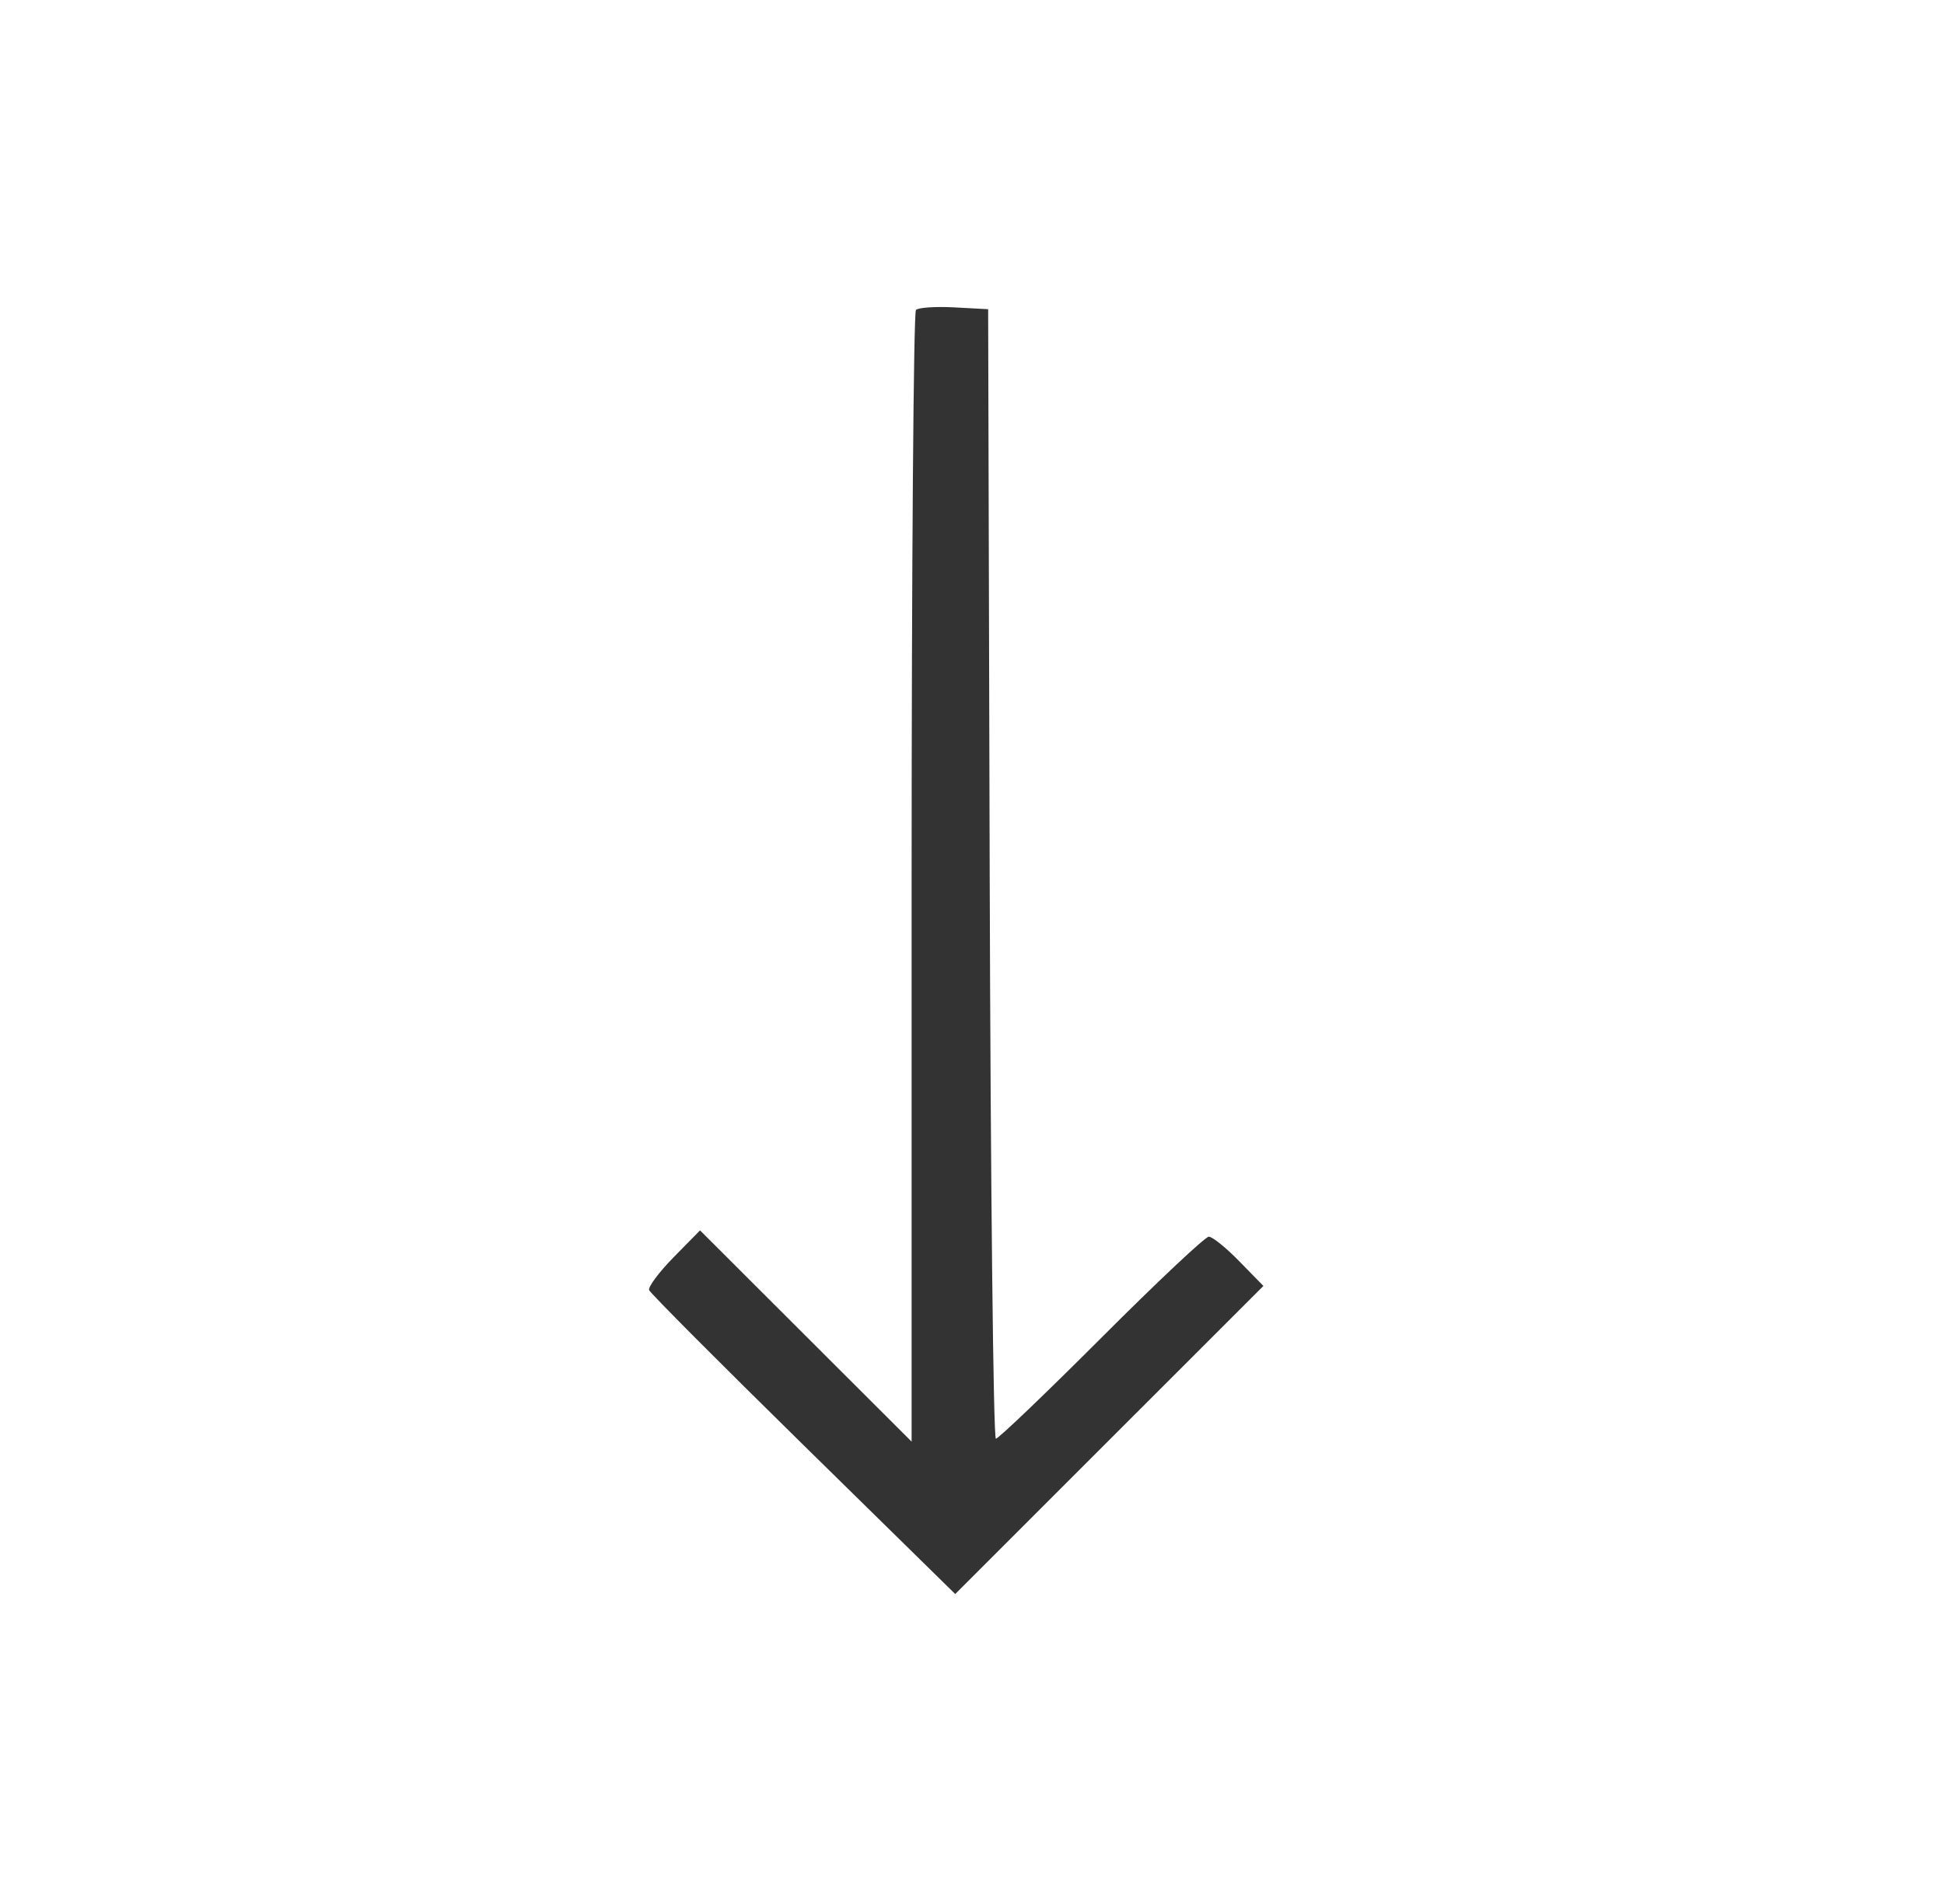 <svg width="49" height="48" viewBox="0 0 49 48" fill="none" xmlns="http://www.w3.org/2000/svg">
<path fill-rule="evenodd" clip-rule="evenodd" d="M23.087 7.814C23.027 7.874 22.978 14.318 22.978 22.134V36.344L20.311 33.681L17.645 31.018L16.975 31.7C16.607 32.076 16.331 32.447 16.362 32.525C16.393 32.603 18.142 34.359 20.248 36.427L24.077 40.186L27.961 36.302L31.845 32.419L31.238 31.798C30.905 31.456 30.558 31.177 30.469 31.177C30.379 31.177 29.161 32.323 27.762 33.724C26.363 35.124 25.166 36.27 25.102 36.27C25.038 36.27 24.968 29.863 24.946 22.032L24.907 7.795L24.052 7.749C23.581 7.724 23.148 7.753 23.087 7.814Z" fill="#333333"/>
</svg>
